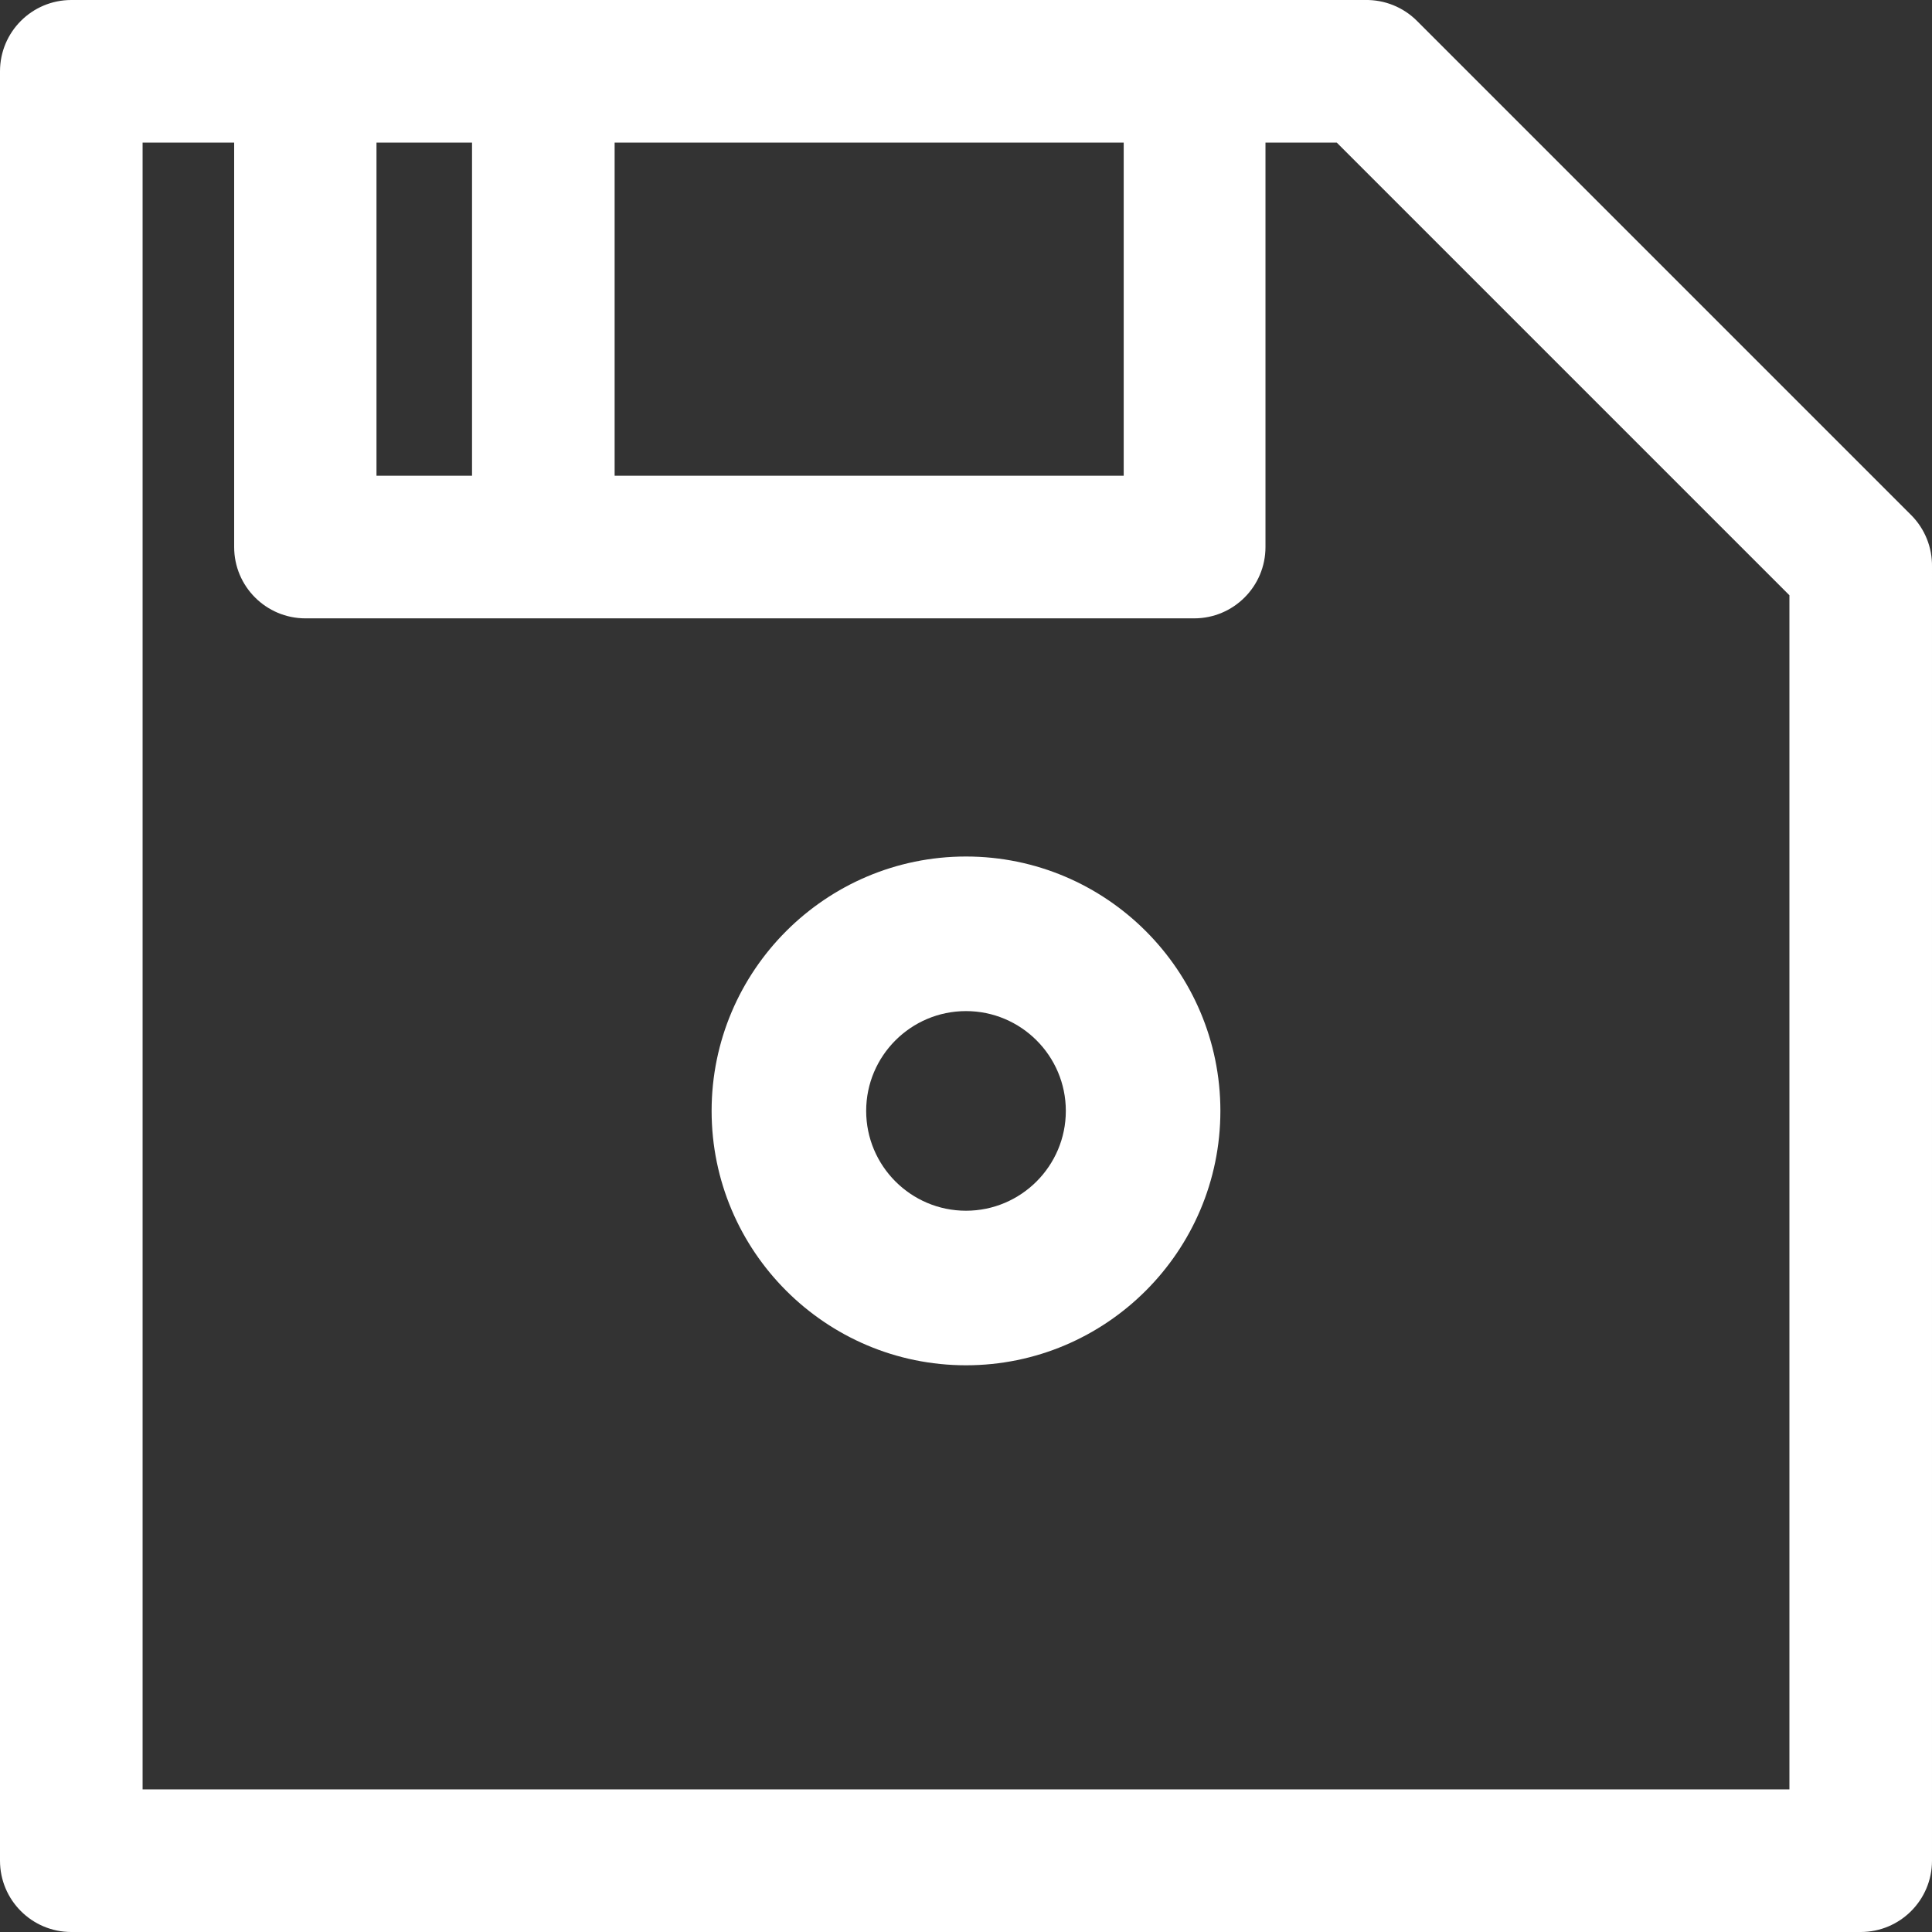 <?xml version="1.0" encoding="iso-8859-1"?>
<!-- Generator: Adobe Illustrator 22.1.0, SVG Export Plug-In . SVG Version: 6.00 Build 0)  -->
<svg version="1.1" id="Capa_1" xmlns="http://www.w3.org/2000/svg" xmlns:xlink="http://www.w3.org/1999/xlink" x="0px" y="0px"
	 viewBox="0 0 100 100" style="enable-background:new 0 0 100 100;" xml:space="preserve">
<rect x="0" y="0" width="100" height="100" fill="#333333" stroke="none"/>
<g id="icoGuardar">
	<path fill="#ffffff" d="M98.922,26.661L73.339,1.078C72.631,0.372,71.667-0.017,70.667,0H3.691C1.652,0.001,0,1.653,0,3.691
		v92.618C0,98.348,1.652,100,3.691,100h92.618c2.038,0,3.691-1.652,3.691-3.691V29.333C100.017,28.333,99.628,27.369,98.922,26.661z
		 M58.163,7.382v17.242h-26.35V7.382H58.163z M24.432,7.382v17.242h-4.945V7.382H24.432z M92.618,92.619H7.381V7.382h4.739v20.933
		c0,2.038,1.652,3.691,3.691,3.691H61.81c2.038,0,3.691-1.652,3.691-3.691V7.382h3.691L92.62,30.81v61.809H92.618z"/>
</g>
<g id="Capa_1_1_">
</g>
<g>
	<g>
		<path style="fill:none;" d="M50,52.334c-2.849,0-5.167,2.317-5.167,5.166s2.318,5.167,5.167,5.167s5.167-2.318,5.167-5.167
			S52.849,52.334,50,52.334z"/>
		<path fill="#ffffff" d="M50,44.333c-7.26,0-13.167,5.907-13.167,13.167c0,7.261,5.906,13.167,13.167,13.167
			c7.261,0,13.167-5.906,13.167-13.167C63.167,50.24,57.261,44.333,50,44.333z M50,62.667c-2.849,0-5.167-2.318-5.167-5.167
			s2.318-5.166,5.167-5.166s5.167,2.317,5.167,5.166S52.849,62.667,50,62.667z"/>
	</g>
</g>
</svg>
